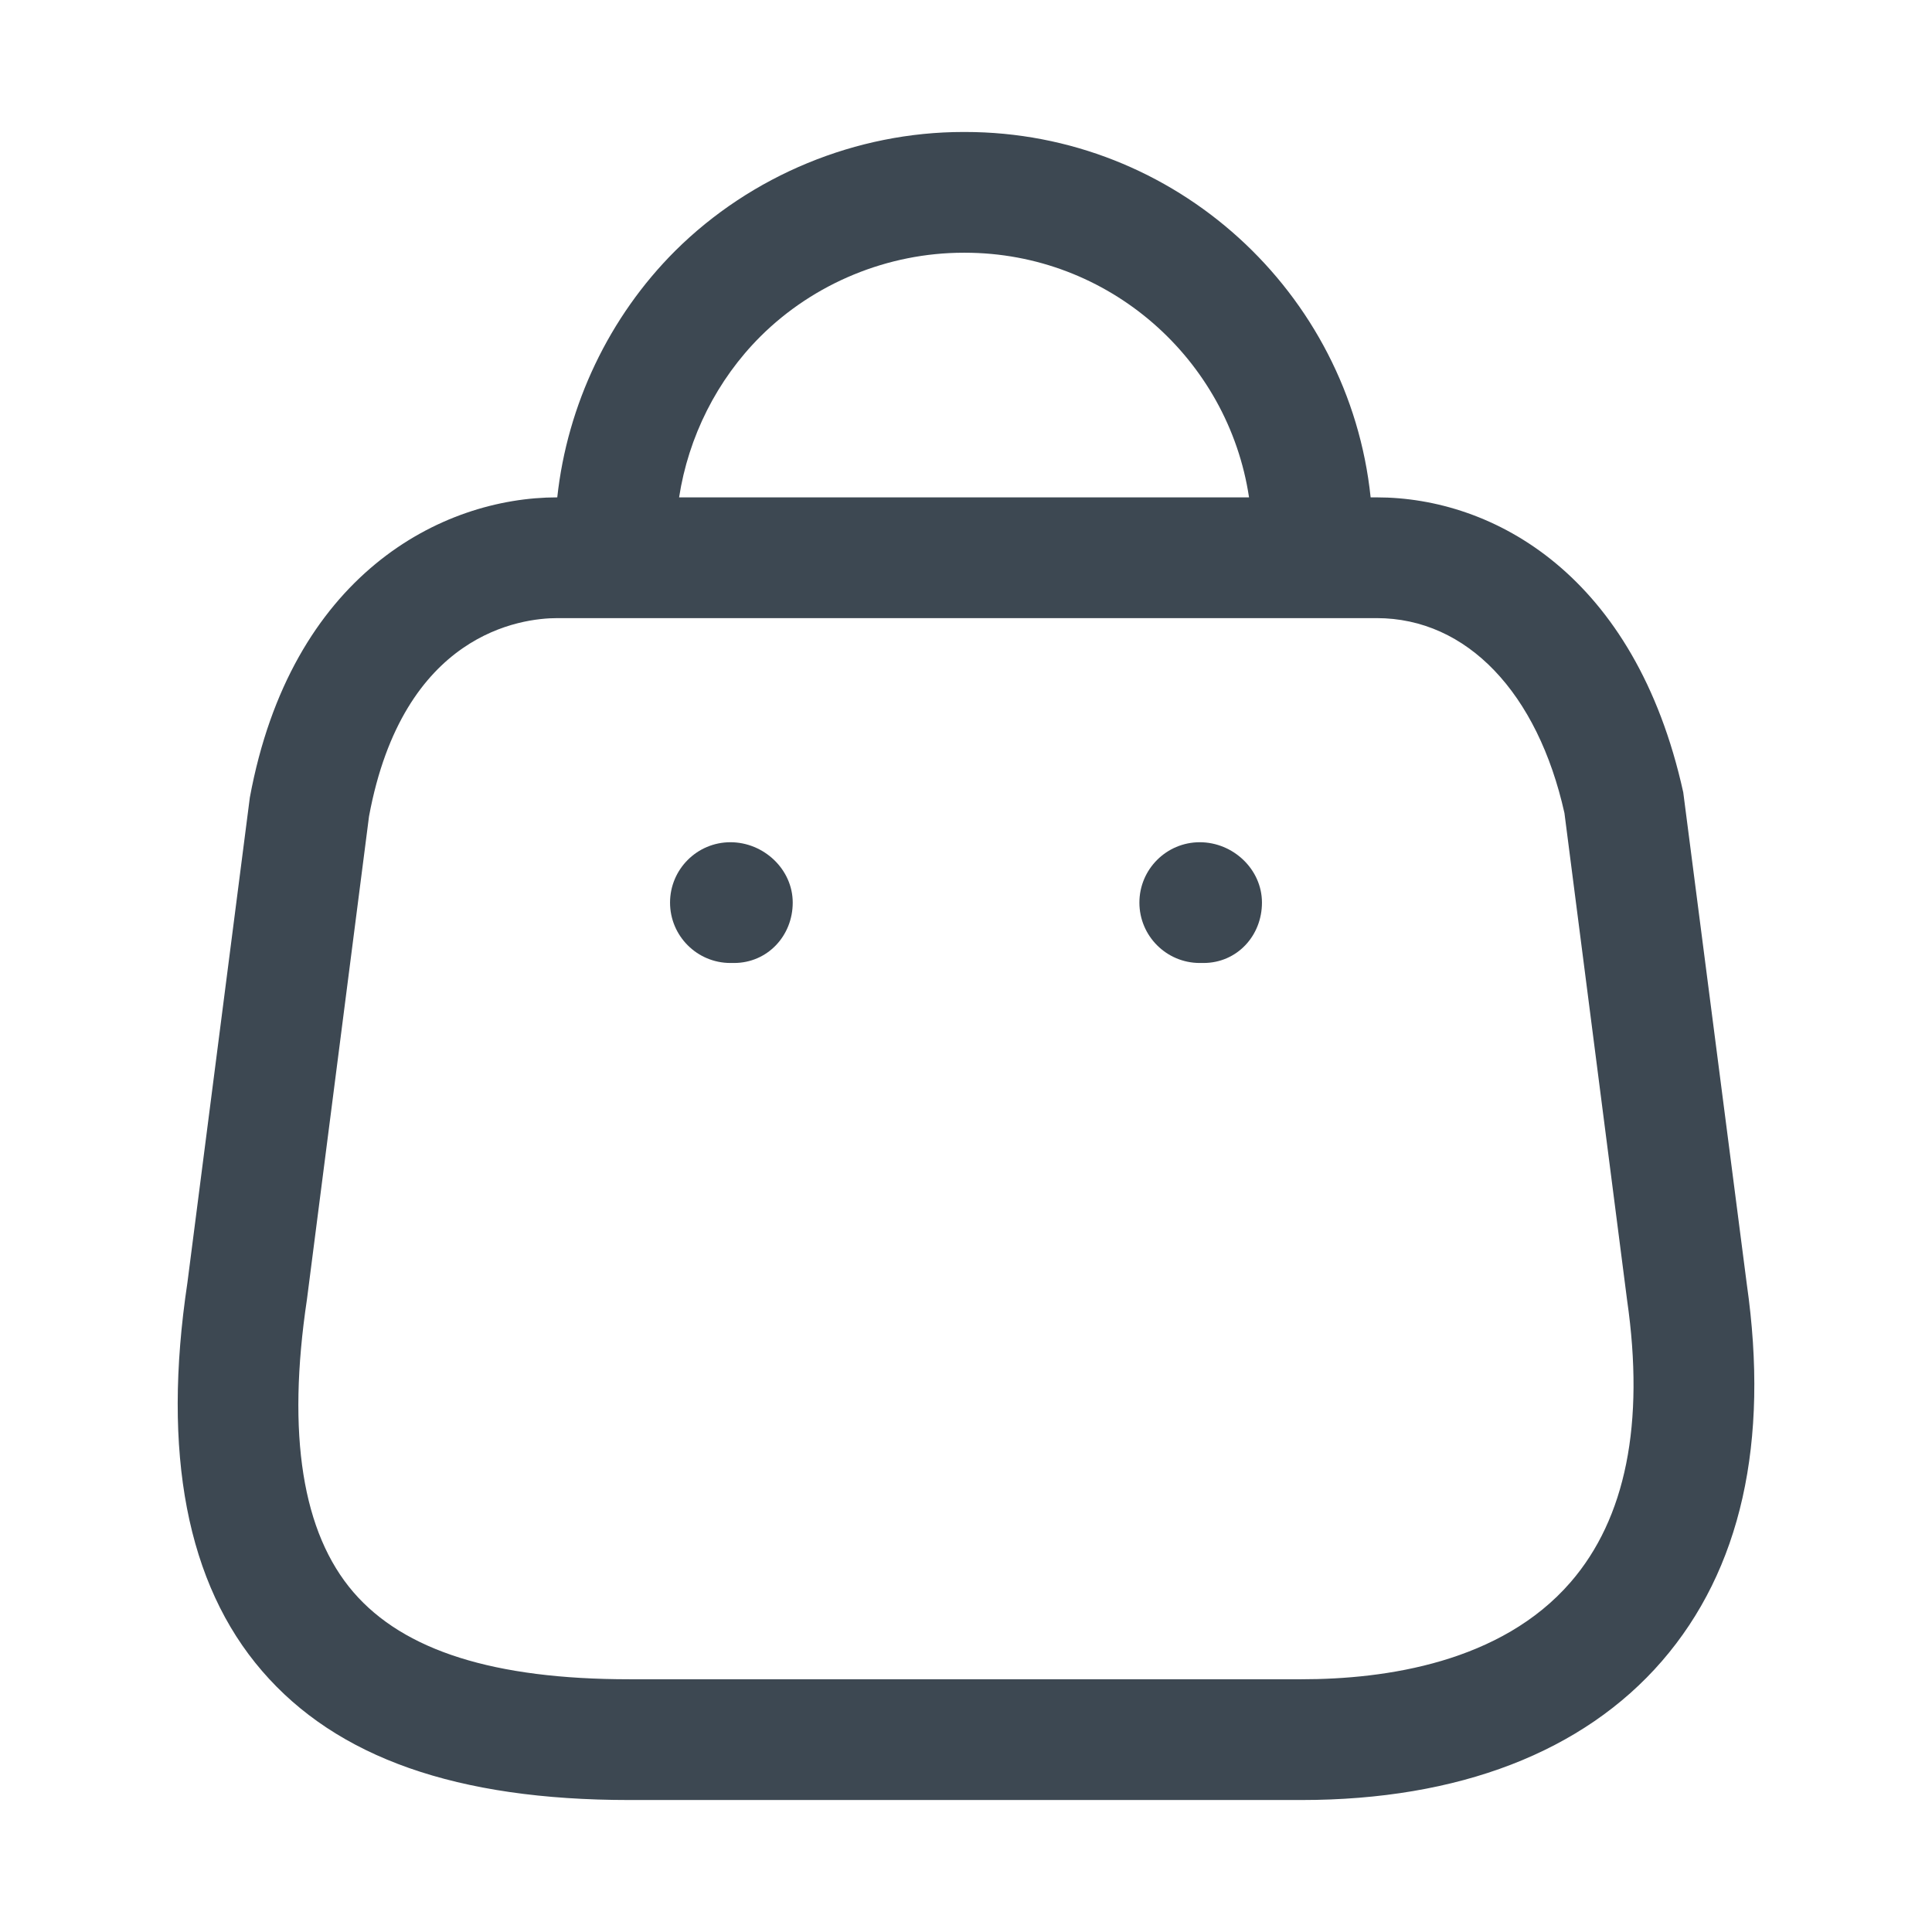 <svg width="16" height="16" viewBox="0 0 16 16" fill="none" xmlns="http://www.w3.org/2000/svg">
<path fill-rule="evenodd" clip-rule="evenodd" d="M7.992 1.093C9.734 1.093 11.174 2.421 11.351 4.119L11.401 4.119C12.368 4.119 13.543 4.761 13.94 6.562L14.466 10.633C14.654 11.947 14.418 13.001 13.763 13.757C13.111 14.509 12.079 14.907 10.778 14.907H5.213C3.784 14.907 2.789 14.557 2.17 13.838C1.548 13.117 1.34 12.035 1.552 10.623L2.069 6.605C2.409 4.763 3.652 4.119 4.615 4.119C4.698 3.353 5.044 2.624 5.592 2.077C6.222 1.451 7.091 1.093 7.978 1.093H7.992ZM11.401 5.119H4.615C4.321 5.119 3.338 5.238 3.056 6.761L2.542 10.761C2.374 11.883 2.504 12.695 2.927 13.186C3.345 13.671 4.093 13.907 5.213 13.907H10.778C11.477 13.907 12.431 13.768 13.007 13.103C13.464 12.575 13.622 11.79 13.475 10.768L12.956 6.733C12.734 5.739 12.15 5.119 11.401 5.119ZM9.936 6.975C10.212 6.975 10.451 7.199 10.451 7.475C10.451 7.751 10.243 7.975 9.967 7.975H9.936C9.66 7.975 9.436 7.751 9.436 7.475C9.436 7.199 9.66 6.975 9.936 6.975ZM6.049 6.975C6.325 6.975 6.565 7.199 6.565 7.475C6.565 7.751 6.355 7.975 6.079 7.975H6.049C5.773 7.975 5.549 7.751 5.549 7.475C5.549 7.199 5.773 6.975 6.049 6.975ZM7.99 2.093H7.98C7.353 2.093 6.741 2.345 6.298 2.786C5.937 3.146 5.701 3.618 5.624 4.119L10.344 4.119C10.172 2.974 9.182 2.093 7.99 2.093Z" fill="#3D4852"/>
</svg>
